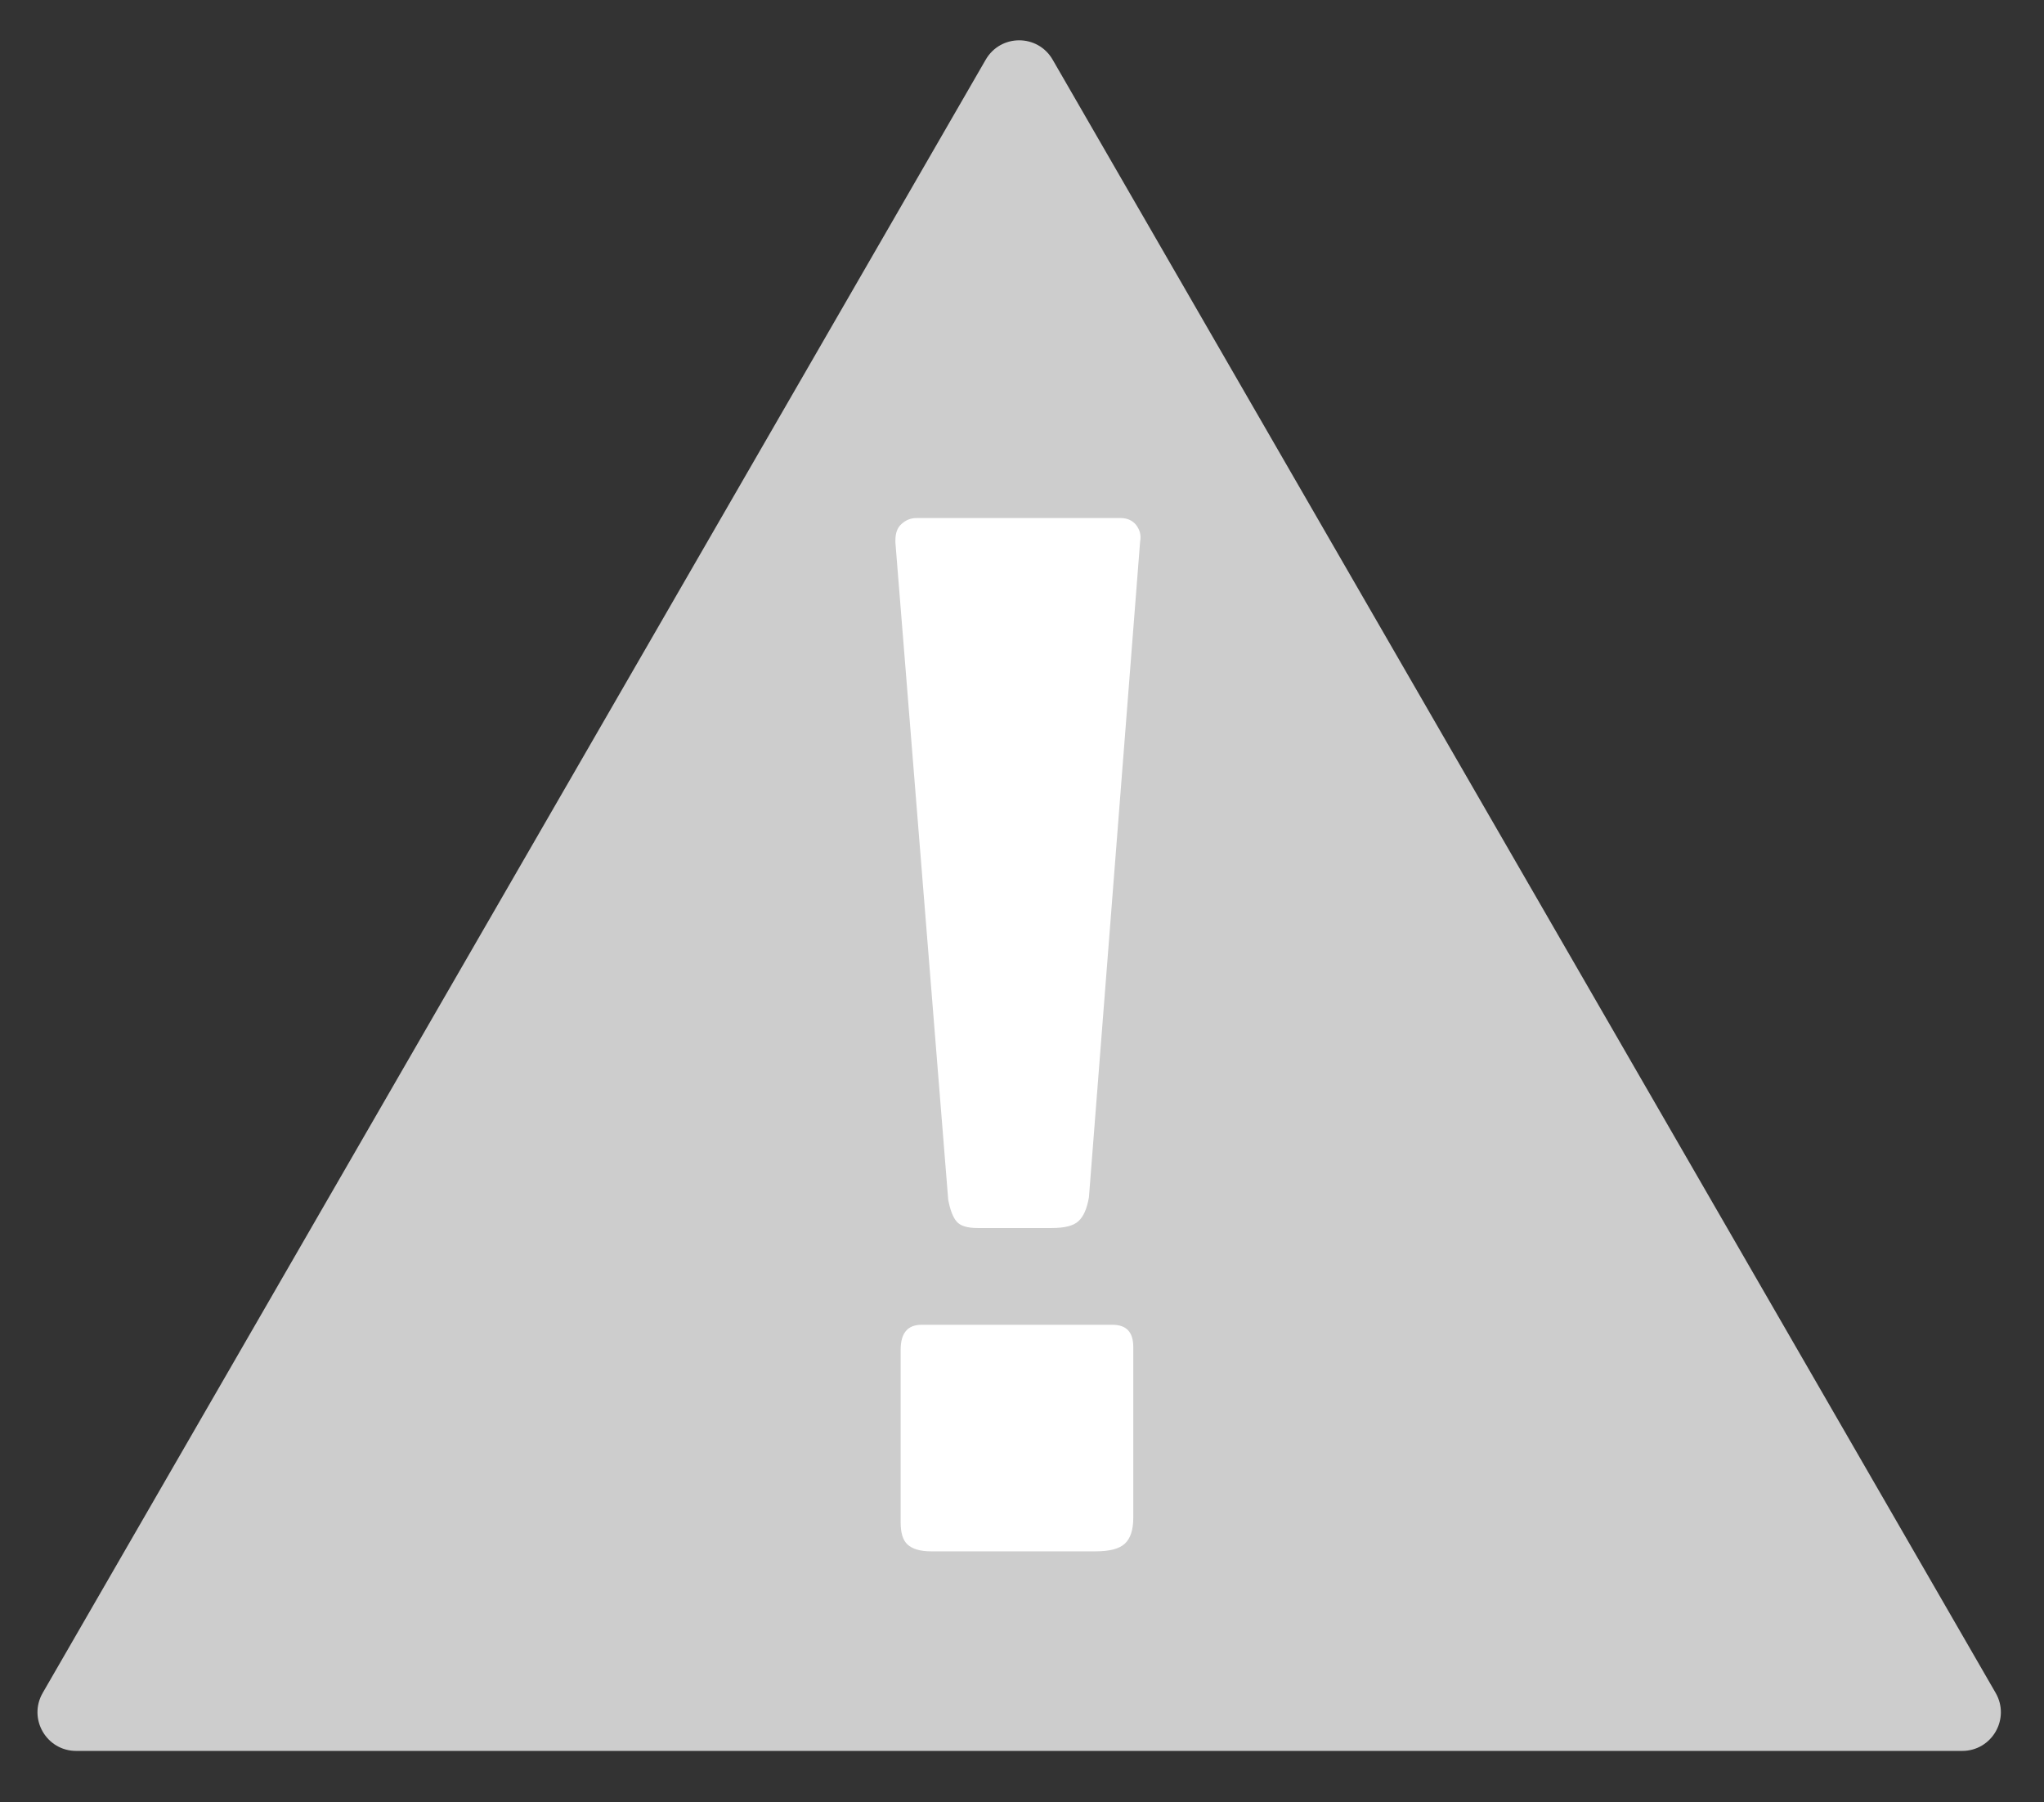<svg version="1.1" id="Layer_1" xmlns="http://www.w3.org/2000/svg" xmlns:xlink="http://www.w3.org/1999/xlink" x="0px" y="0px"
	 viewBox="0 0 507 447" style="enable-background:new 0 0 507 447;" xml:space="preserve">
<rect x="0" y="0" width="507" height="447" fill="#333333" stroke="none"/>
<style type="text/css">
	.st0{fill:#CDCDCD;}
	.st1{fill:#FFFFFF;}
</style>
<g>
	<path class="st0" d="M244.5,14.8L10.6,419.9c-3.7,6.4,0.9,14.4,8.3,14.4h467.8c7.4,0,12-8,8.3-14.4L261.1,14.8
		C257.4,8.4,248.2,8.4,244.5,14.8z"/>
</g>
<g>
	<path class="st1" d="M270.1,297c-0.5,2.8-1.3,4.7-2.6,5.9c-1.3,1.2-3.5,1.7-6.7,1.7h-18.3c-2.5,0-4.3-0.5-5.2-1.6
		c-0.9-1-1.6-2.8-2.1-5.4l-13.1-163V134c0-1.8,0.5-3.2,1.6-4.1c1-0.9,2.2-1.4,3.6-1.4H278c1.6,0,2.9,0.6,3.8,1.7
		c0.9,1.2,1.3,2.5,1,4.1L270.1,297z M281.1,376.5c0,3-0.7,5.1-2.1,6.4c-1.4,1.3-3.8,1.9-7.3,1.9H231c-2.8,0-4.7-0.6-5.9-1.7
		c-1.2-1.1-1.7-3-1.7-5.5v-42.8c0-4.1,1.7-6.2,5.2-6.2h47.3c3.5,0,5.2,1.8,5.2,5.5V376.5z"/>
</g>
<g>
</g>
<g>
</g>
<g>
</g>
<g>
</g>
<g>
</g>
<g>
</g>
<g>
</g>
<g>
</g>
<g>
</g>
<g>
</g>
<g>
</g>
<g>
</g>
<g>
</g>
<g>
</g>
<g>
</g>
</svg>
